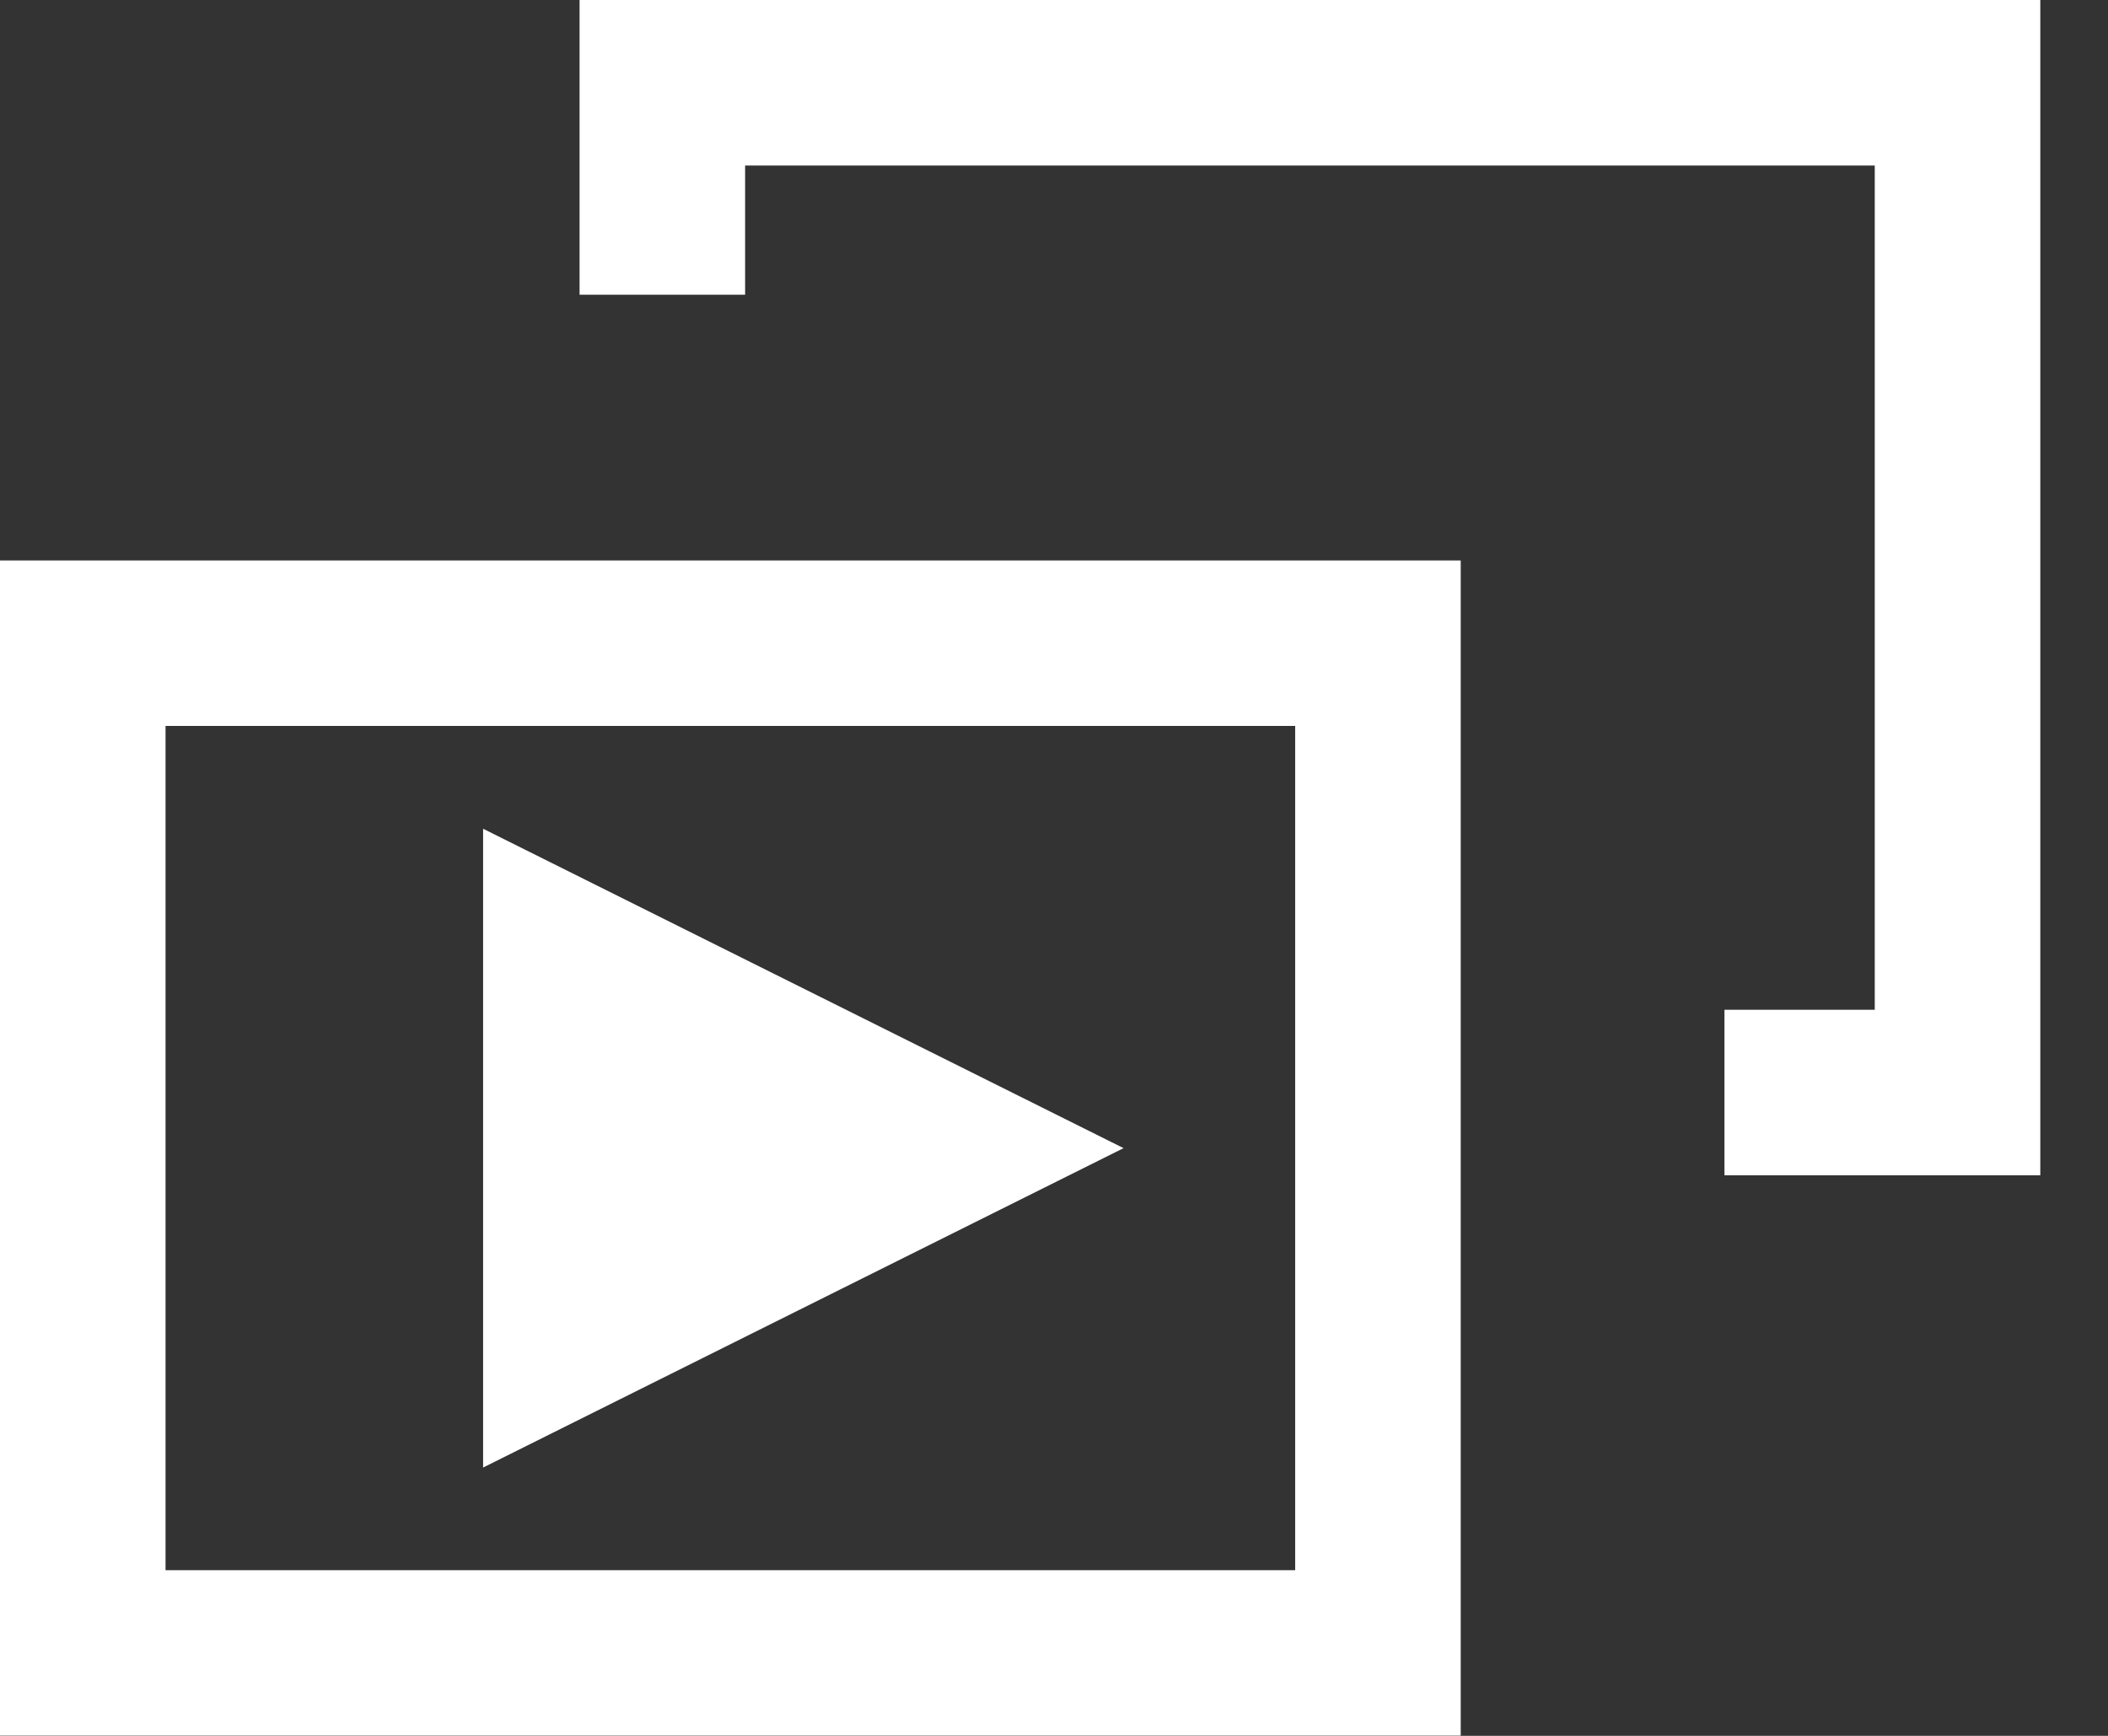 <svg width="17" height="14" viewBox="0 0 17 14" fill="none" xmlns="http://www.w3.org/2000/svg">
<rect x="0" y="0" width="17" height="14" fill="#333333" stroke="none"/>
<path d="M4.674 0V2.377H6.009V1.335H15.119V8.144H13.907V9.479H16.454V0H4.674Z" fill="white"/>
<path d="M0 13.998H11.78V4.52H0V13.998ZM1.335 5.855H10.445V12.664H1.335V5.855Z" fill="white"/>
<path d="M3.896 11.836L9.061 9.26L3.896 6.684V11.836Z" fill="white"/>
</svg>